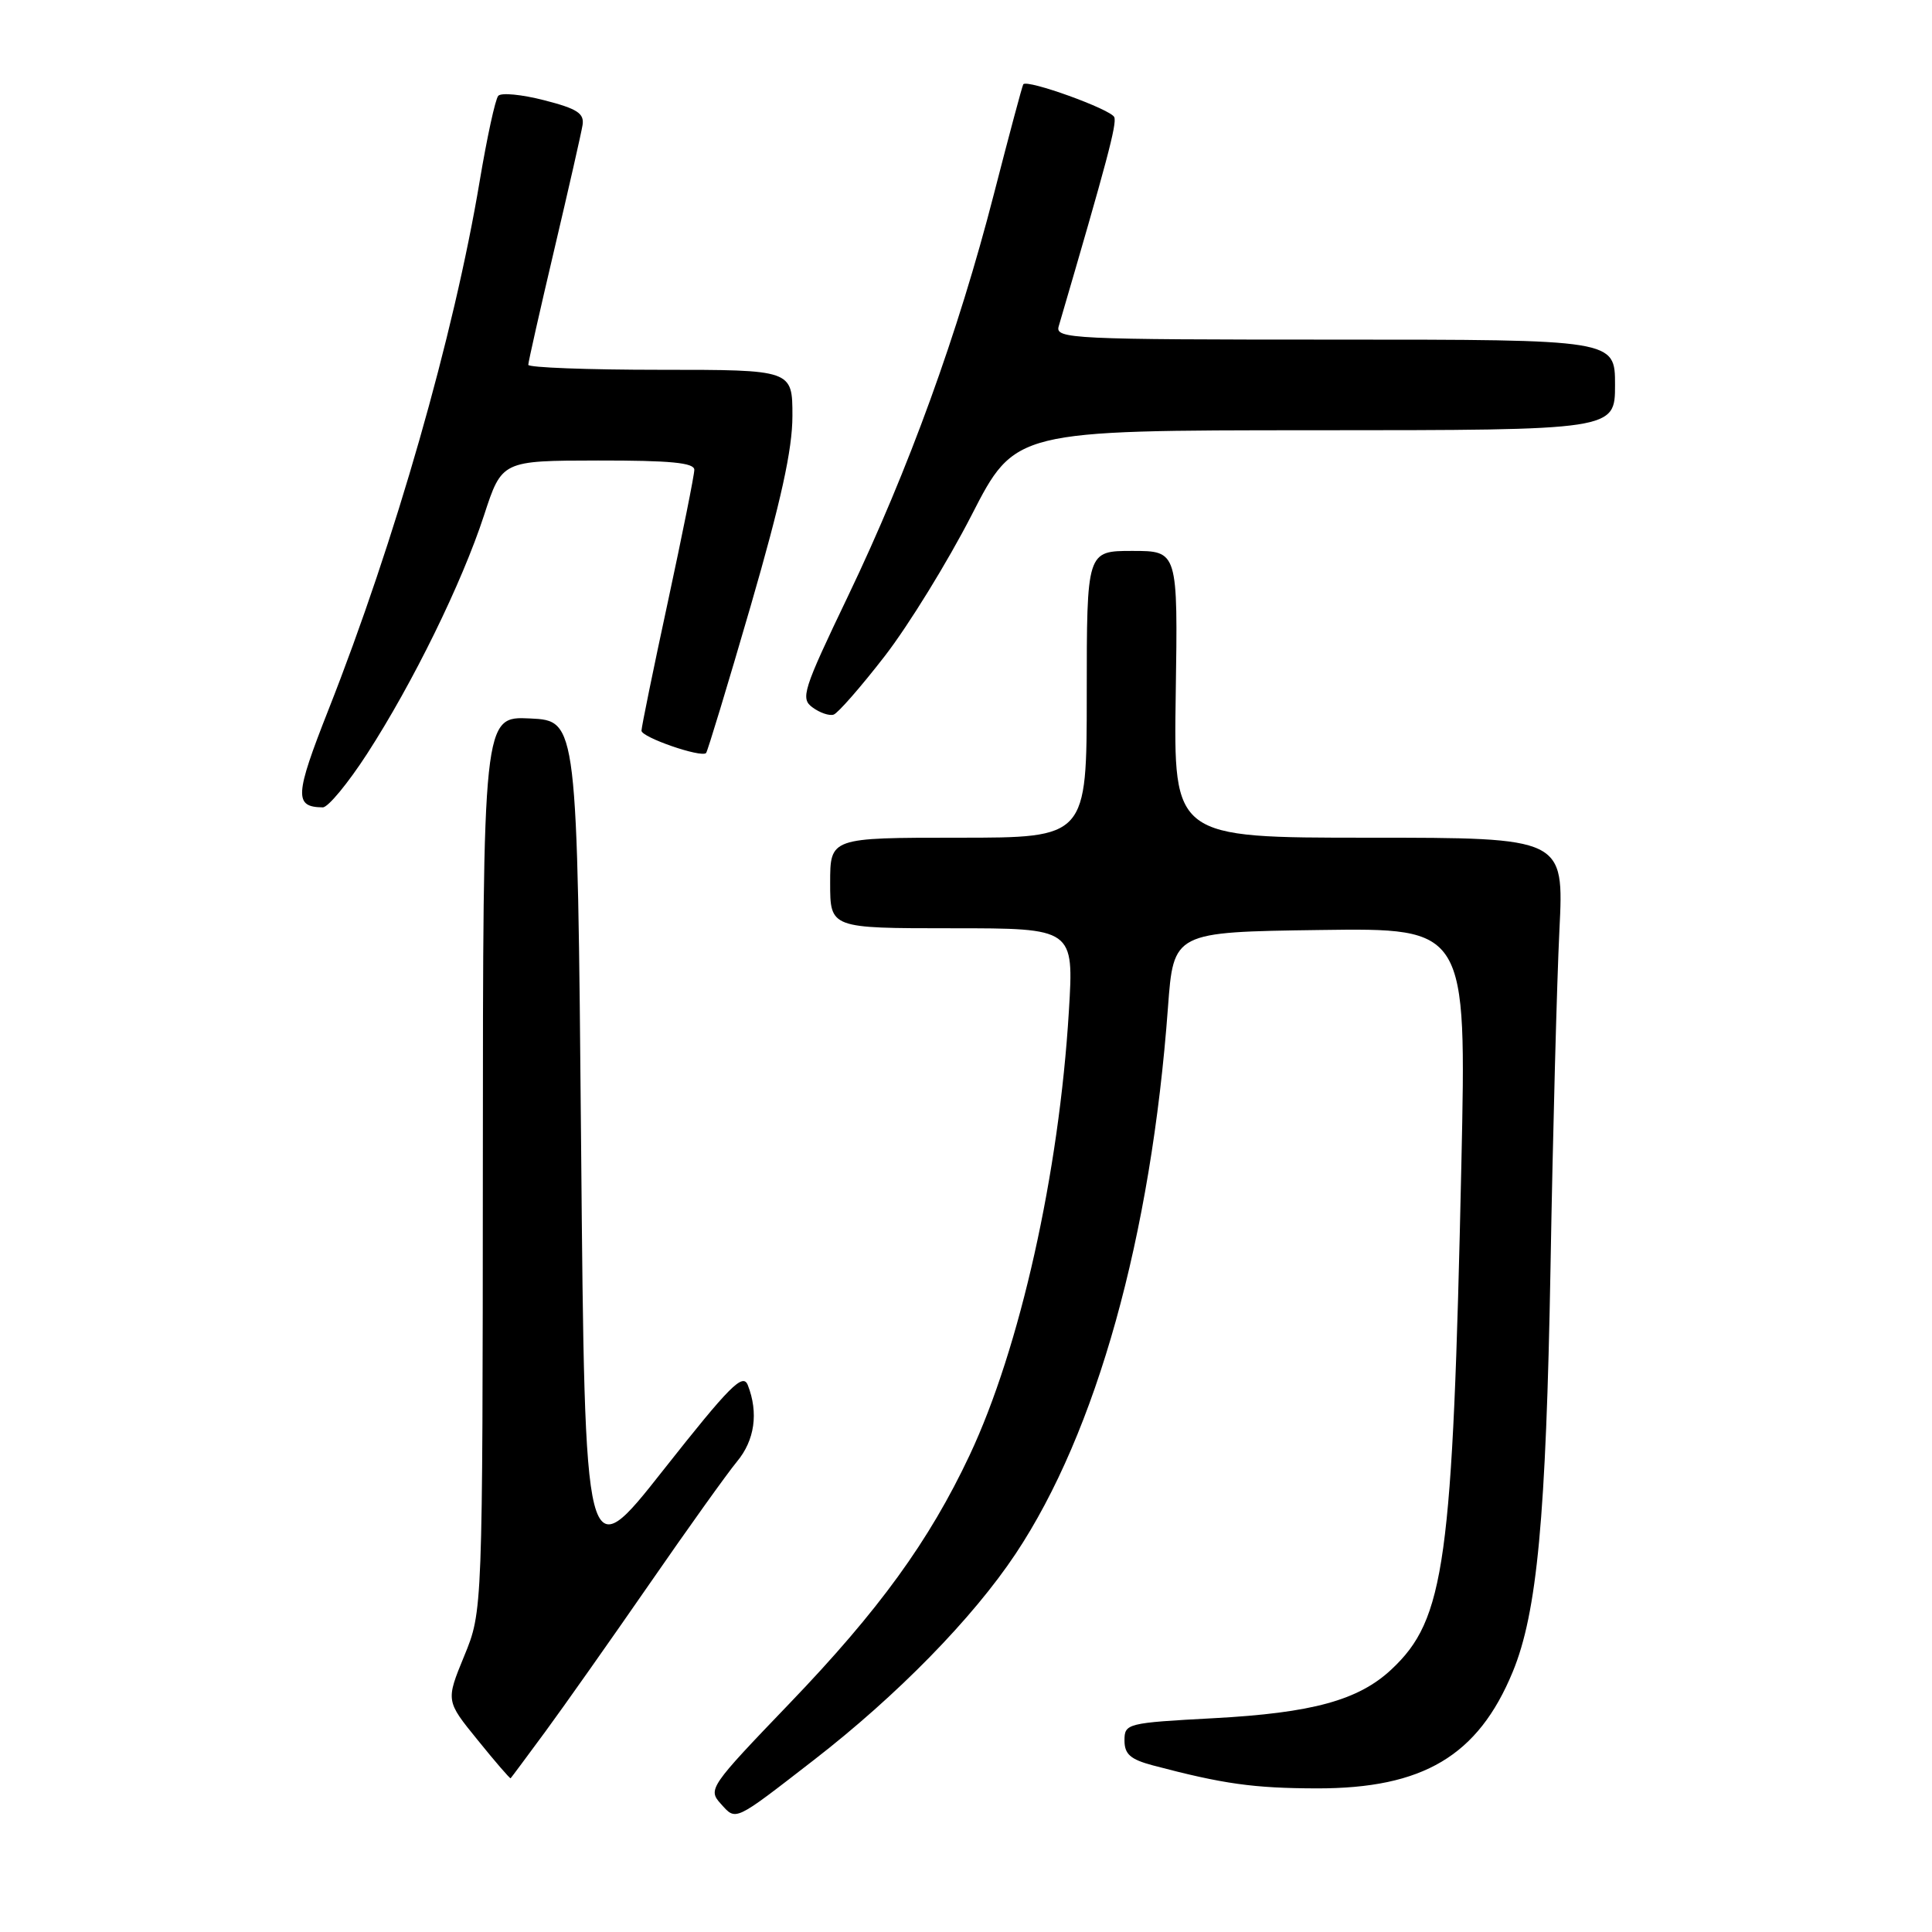 <?xml version="1.0" encoding="UTF-8" standalone="no"?>
<!DOCTYPE svg PUBLIC "-//W3C//DTD SVG 1.1//EN" "http://www.w3.org/Graphics/SVG/1.1/DTD/svg11.dtd" >
<svg xmlns="http://www.w3.org/2000/svg" xmlns:xlink="http://www.w3.org/1999/xlink" version="1.1" viewBox="0 0 256 256">
 <g >
 <path fill="currentColor"
d=" M 107.84 233.21 C 118.89 224.65 128.90 214.42 134.58 205.88 C 145.30 189.76 152.53 163.82 154.76 133.50 C 155.50 123.50 155.50 123.50 174.91 123.23 C 194.32 122.96 194.32 122.96 193.64 154.23 C 192.49 207.15 191.47 214.56 184.37 221.21 C 180.01 225.29 173.89 226.97 160.82 227.67 C 149.32 228.29 149.00 228.37 149.00 230.62 C 149.00 232.44 149.79 233.13 152.75 233.92 C 162.09 236.39 166.09 236.95 174.50 236.97 C 188.57 236.99 195.85 232.66 200.44 221.54 C 203.68 213.70 204.86 201.06 205.45 168.00 C 205.76 150.12 206.30 129.99 206.63 123.25 C 207.24 111.00 207.24 111.00 181.37 111.00 C 155.50 111.00 155.50 111.00 155.79 92.00 C 156.08 73.00 156.08 73.00 150.04 73.00 C 144.00 73.00 144.00 73.00 144.00 92.00 C 144.00 111.00 144.00 111.00 127.00 111.00 C 110.00 111.00 110.00 111.00 110.00 117.00 C 110.00 123.00 110.00 123.00 126.15 123.00 C 142.30 123.00 142.30 123.00 141.63 134.01 C 140.33 155.48 135.15 178.65 128.48 192.82 C 123.13 204.19 116.46 213.38 104.62 225.71 C 94.04 236.73 93.78 237.10 95.50 239.00 C 97.57 241.29 97.15 241.49 107.84 233.21 Z  M 72.28 229.42 C 74.74 226.07 80.93 217.29 86.03 209.92 C 91.13 202.54 96.36 195.23 97.65 193.67 C 100.01 190.84 100.52 187.20 99.09 183.54 C 98.44 181.88 96.71 183.62 87.91 194.77 C 77.50 207.98 77.50 207.98 77.00 151.74 C 76.50 95.50 76.50 95.50 70.25 95.20 C 64.00 94.90 64.00 94.90 63.98 154.20 C 63.95 213.50 63.95 213.50 61.51 219.43 C 59.07 225.37 59.07 225.37 63.29 230.56 C 65.60 233.42 67.57 235.70 67.66 235.63 C 67.74 235.56 69.82 232.76 72.28 229.42 Z  M 48.65 99.87 C 54.71 90.50 61.21 77.25 64.14 68.27 C 66.50 61.04 66.50 61.04 79.25 61.02 C 88.80 61.01 92.00 61.31 92.00 62.25 C 92.00 62.94 90.42 70.80 88.50 79.73 C 86.57 88.66 85.00 96.35 85.00 96.82 C 85.00 97.70 92.90 100.43 93.56 99.78 C 93.75 99.58 96.41 90.82 99.46 80.32 C 103.49 66.42 105.00 59.56 105.00 55.11 C 105.00 49.00 105.00 49.00 87.50 49.00 C 77.88 49.00 70.00 48.70 70.00 48.34 C 70.00 47.98 71.55 41.11 73.44 33.09 C 75.33 25.07 77.02 17.64 77.19 16.58 C 77.44 15.02 76.50 14.41 72.10 13.28 C 69.14 12.52 66.40 12.25 66.02 12.70 C 65.63 13.14 64.53 18.22 63.56 24.00 C 60.14 44.45 52.35 71.67 43.51 94.08 C 39.05 105.40 38.96 106.94 42.77 106.98 C 43.47 106.99 46.11 103.79 48.65 99.87 Z  M 117.24 86.93 C 120.40 82.84 125.57 74.44 128.74 68.26 C 134.50 57.02 134.50 57.02 174.25 57.01 C 214.00 57.00 214.00 57.00 214.00 51.00 C 214.00 45.00 214.00 45.00 176.88 45.00 C 142.01 45.00 139.80 44.89 140.28 43.25 C 146.73 21.23 148.00 16.44 147.65 15.53 C 147.25 14.50 136.09 10.47 135.59 11.17 C 135.46 11.35 133.71 17.89 131.70 25.70 C 126.96 44.13 120.41 62.19 112.37 78.98 C 106.38 91.48 106.04 92.56 107.67 93.74 C 108.63 94.45 109.89 94.88 110.46 94.69 C 111.03 94.50 114.08 91.01 117.24 86.93 Z "/>
</g>
</svg>